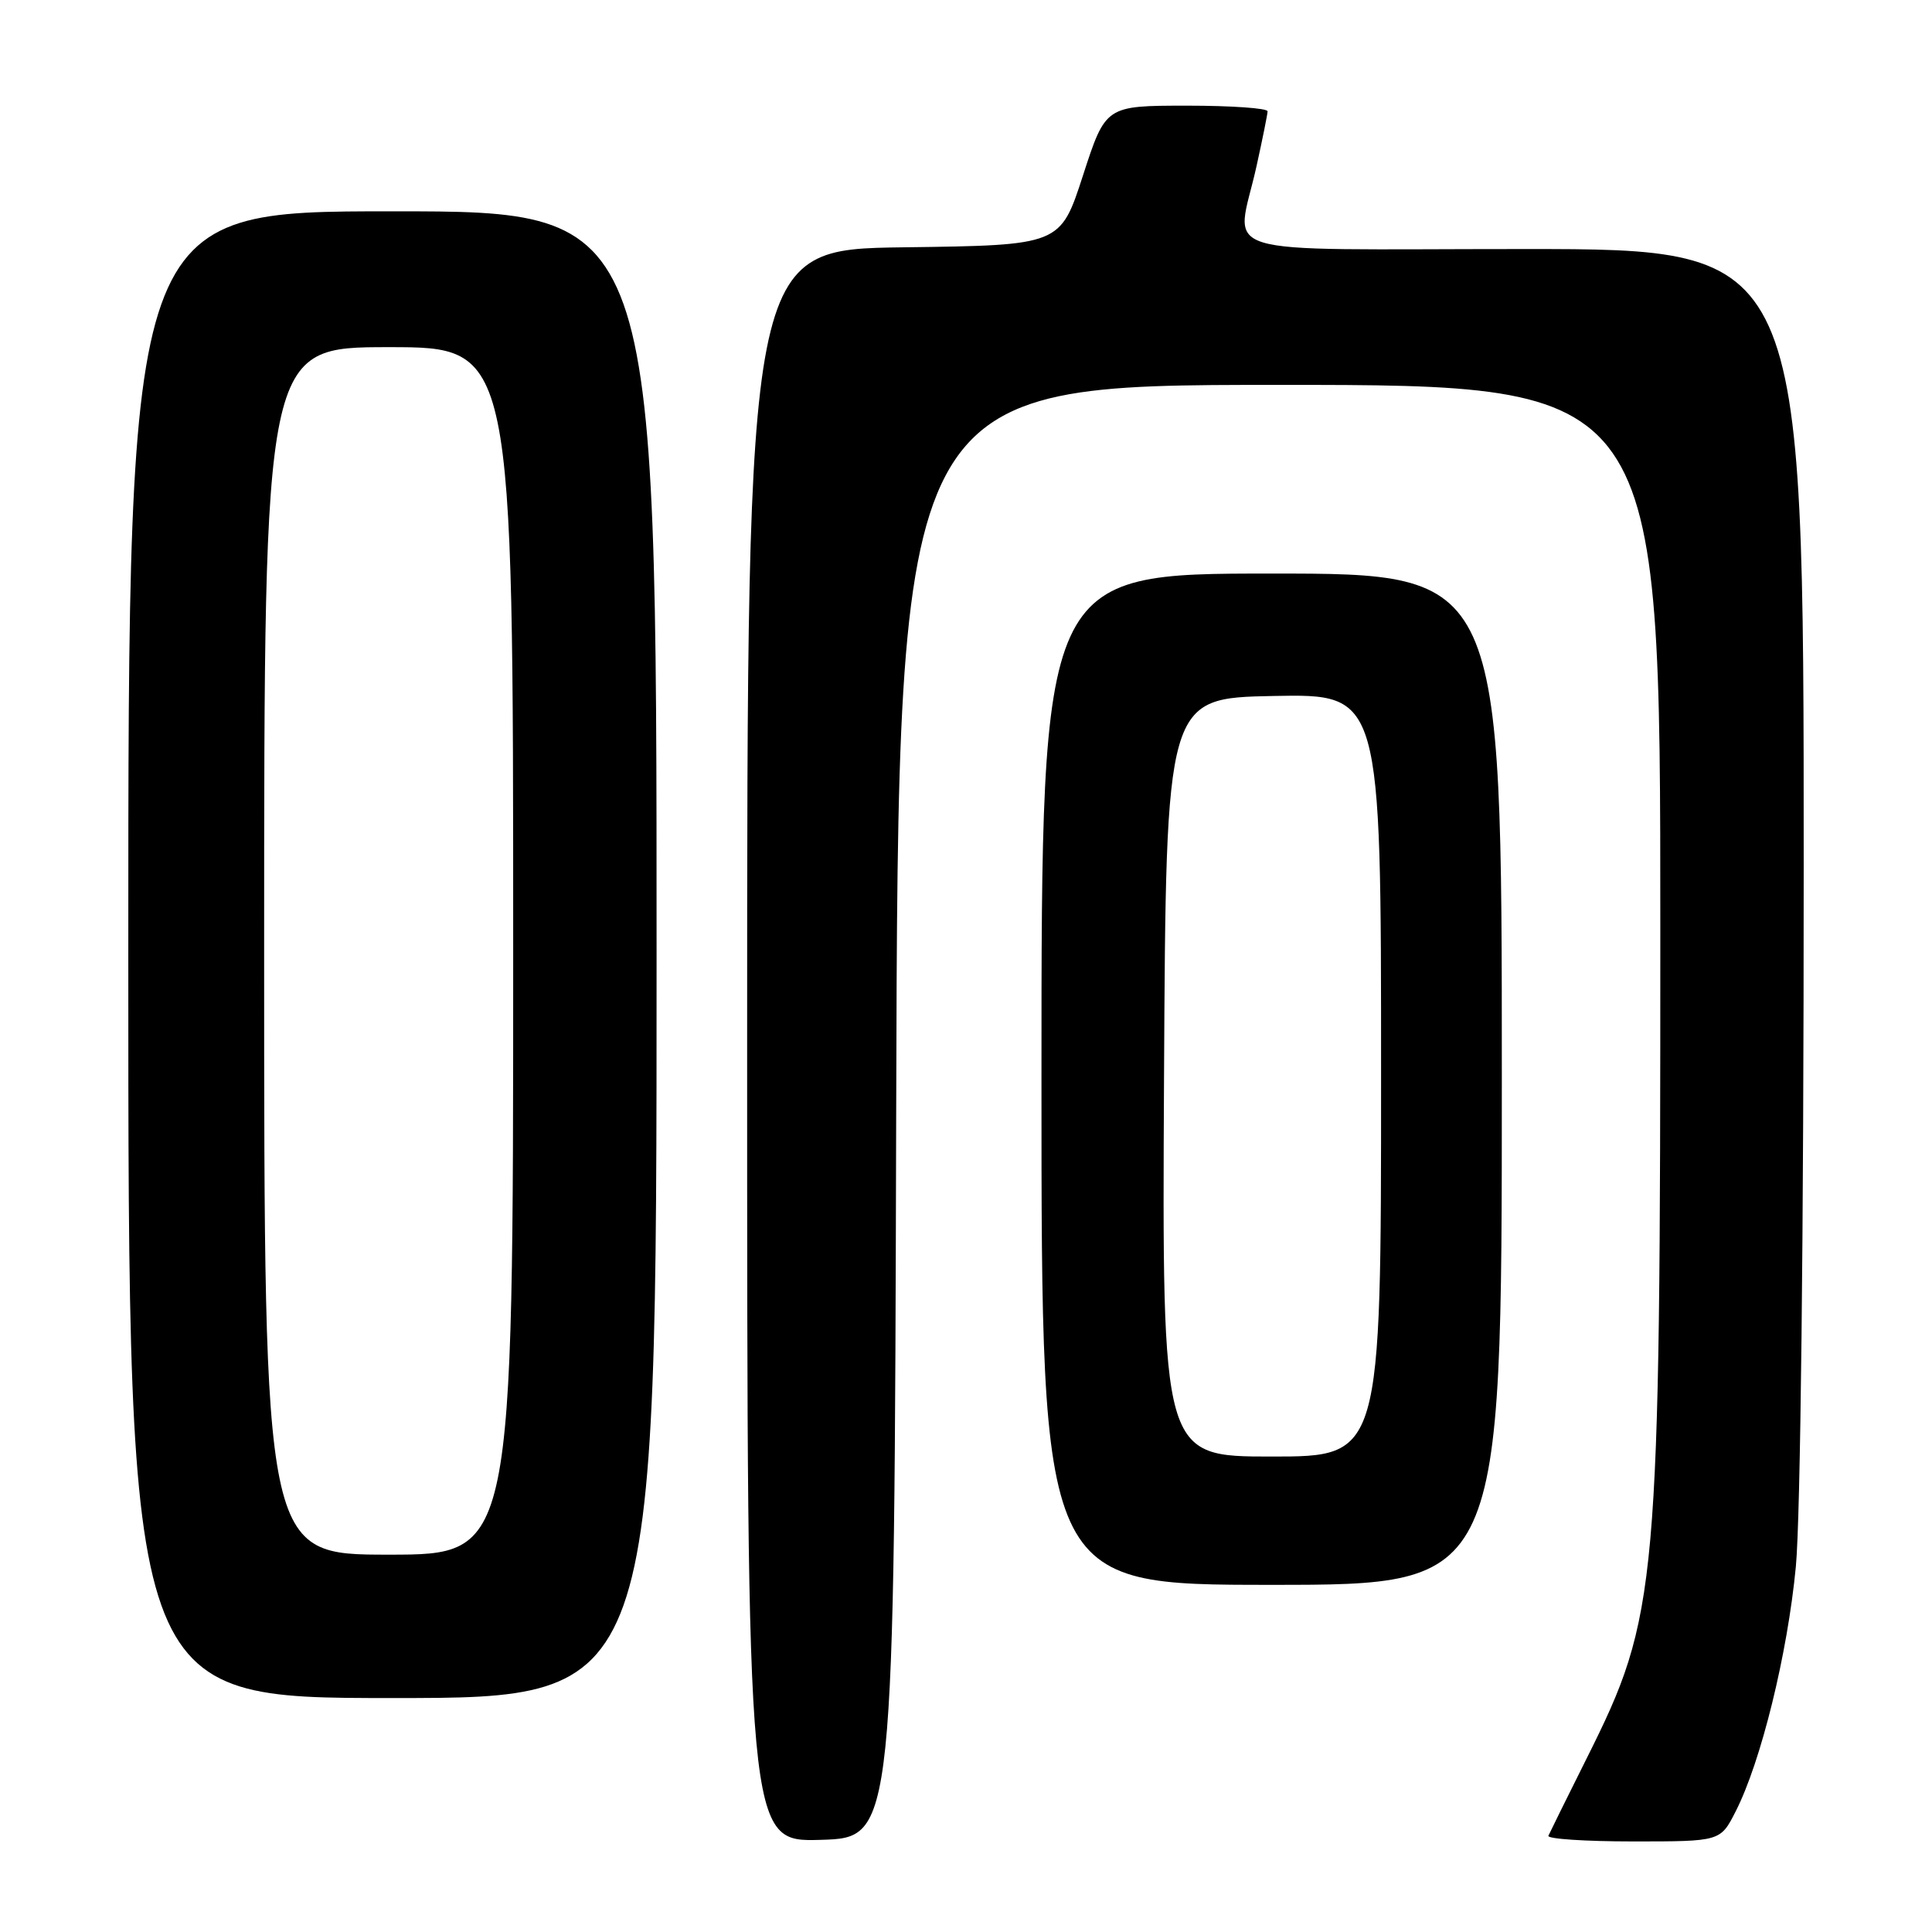 <?xml version="1.0" encoding="UTF-8" standalone="no"?>
<!DOCTYPE svg PUBLIC "-//W3C//DTD SVG 1.1//EN" "http://www.w3.org/Graphics/SVG/1.1/DTD/svg11.dtd" >
<svg xmlns="http://www.w3.org/2000/svg" xmlns:xlink="http://www.w3.org/1999/xlink" version="1.1" viewBox="0 0 256 256">
 <g >
 <path fill="currentColor"
d=" M 118.75 147.25 C 119.01 51.00 119.01 51.00 169.50 51.00 C 220.00 51.00 220.00 51.00 220.00 123.28 C 220.00 210.93 219.73 214.01 210.24 233.00 C 207.63 238.22 205.35 242.84 205.17 243.25 C 204.98 243.66 210.04 244.00 216.40 244.00 C 227.96 244.00 227.96 244.00 229.98 240.03 C 233.34 233.45 236.86 219.15 237.96 207.58 C 238.58 201.03 239.00 163.83 239.00 114.83 C 239.00 33.00 239.00 33.00 202.00 33.00 C 159.58 33.00 163.79 34.31 166.50 22.00 C 167.29 18.42 167.95 15.16 167.96 14.75 C 167.98 14.34 163.16 14.00 157.25 14.00 C 146.50 14.01 146.50 14.01 143.50 23.25 C 140.50 32.50 140.50 32.50 119.75 32.77 C 99.00 33.04 99.00 33.04 99.00 138.56 C 99.00 244.07 99.00 244.07 108.75 243.79 C 118.50 243.50 118.50 243.50 118.75 147.25 Z  M 87.00 126.50 C 87.00 28.00 87.00 28.00 52.00 28.00 C 17.00 28.00 17.00 28.00 17.00 126.50 C 17.00 225.00 17.00 225.00 52.00 225.00 C 87.00 225.00 87.00 225.00 87.00 126.50 Z  M 199.00 143.00 C 199.00 76.00 199.00 76.00 168.50 76.00 C 138.00 76.00 138.00 76.00 138.00 143.00 C 138.00 210.00 138.00 210.00 168.50 210.00 C 199.00 210.00 199.00 210.00 199.00 143.00 Z  M 35.00 126.00 C 35.00 46.00 35.00 46.00 51.50 46.00 C 68.00 46.00 68.00 46.00 68.00 126.00 C 68.00 206.00 68.00 206.00 51.50 206.00 C 35.00 206.00 35.00 206.00 35.00 126.00 Z  M 154.24 142.75 C 154.50 92.50 154.50 92.50 168.75 92.22 C 183.00 91.95 183.00 91.95 183.00 142.47 C 183.00 193.00 183.00 193.00 168.49 193.00 C 153.98 193.00 153.98 193.00 154.24 142.75 Z "/>
</g>
</svg>